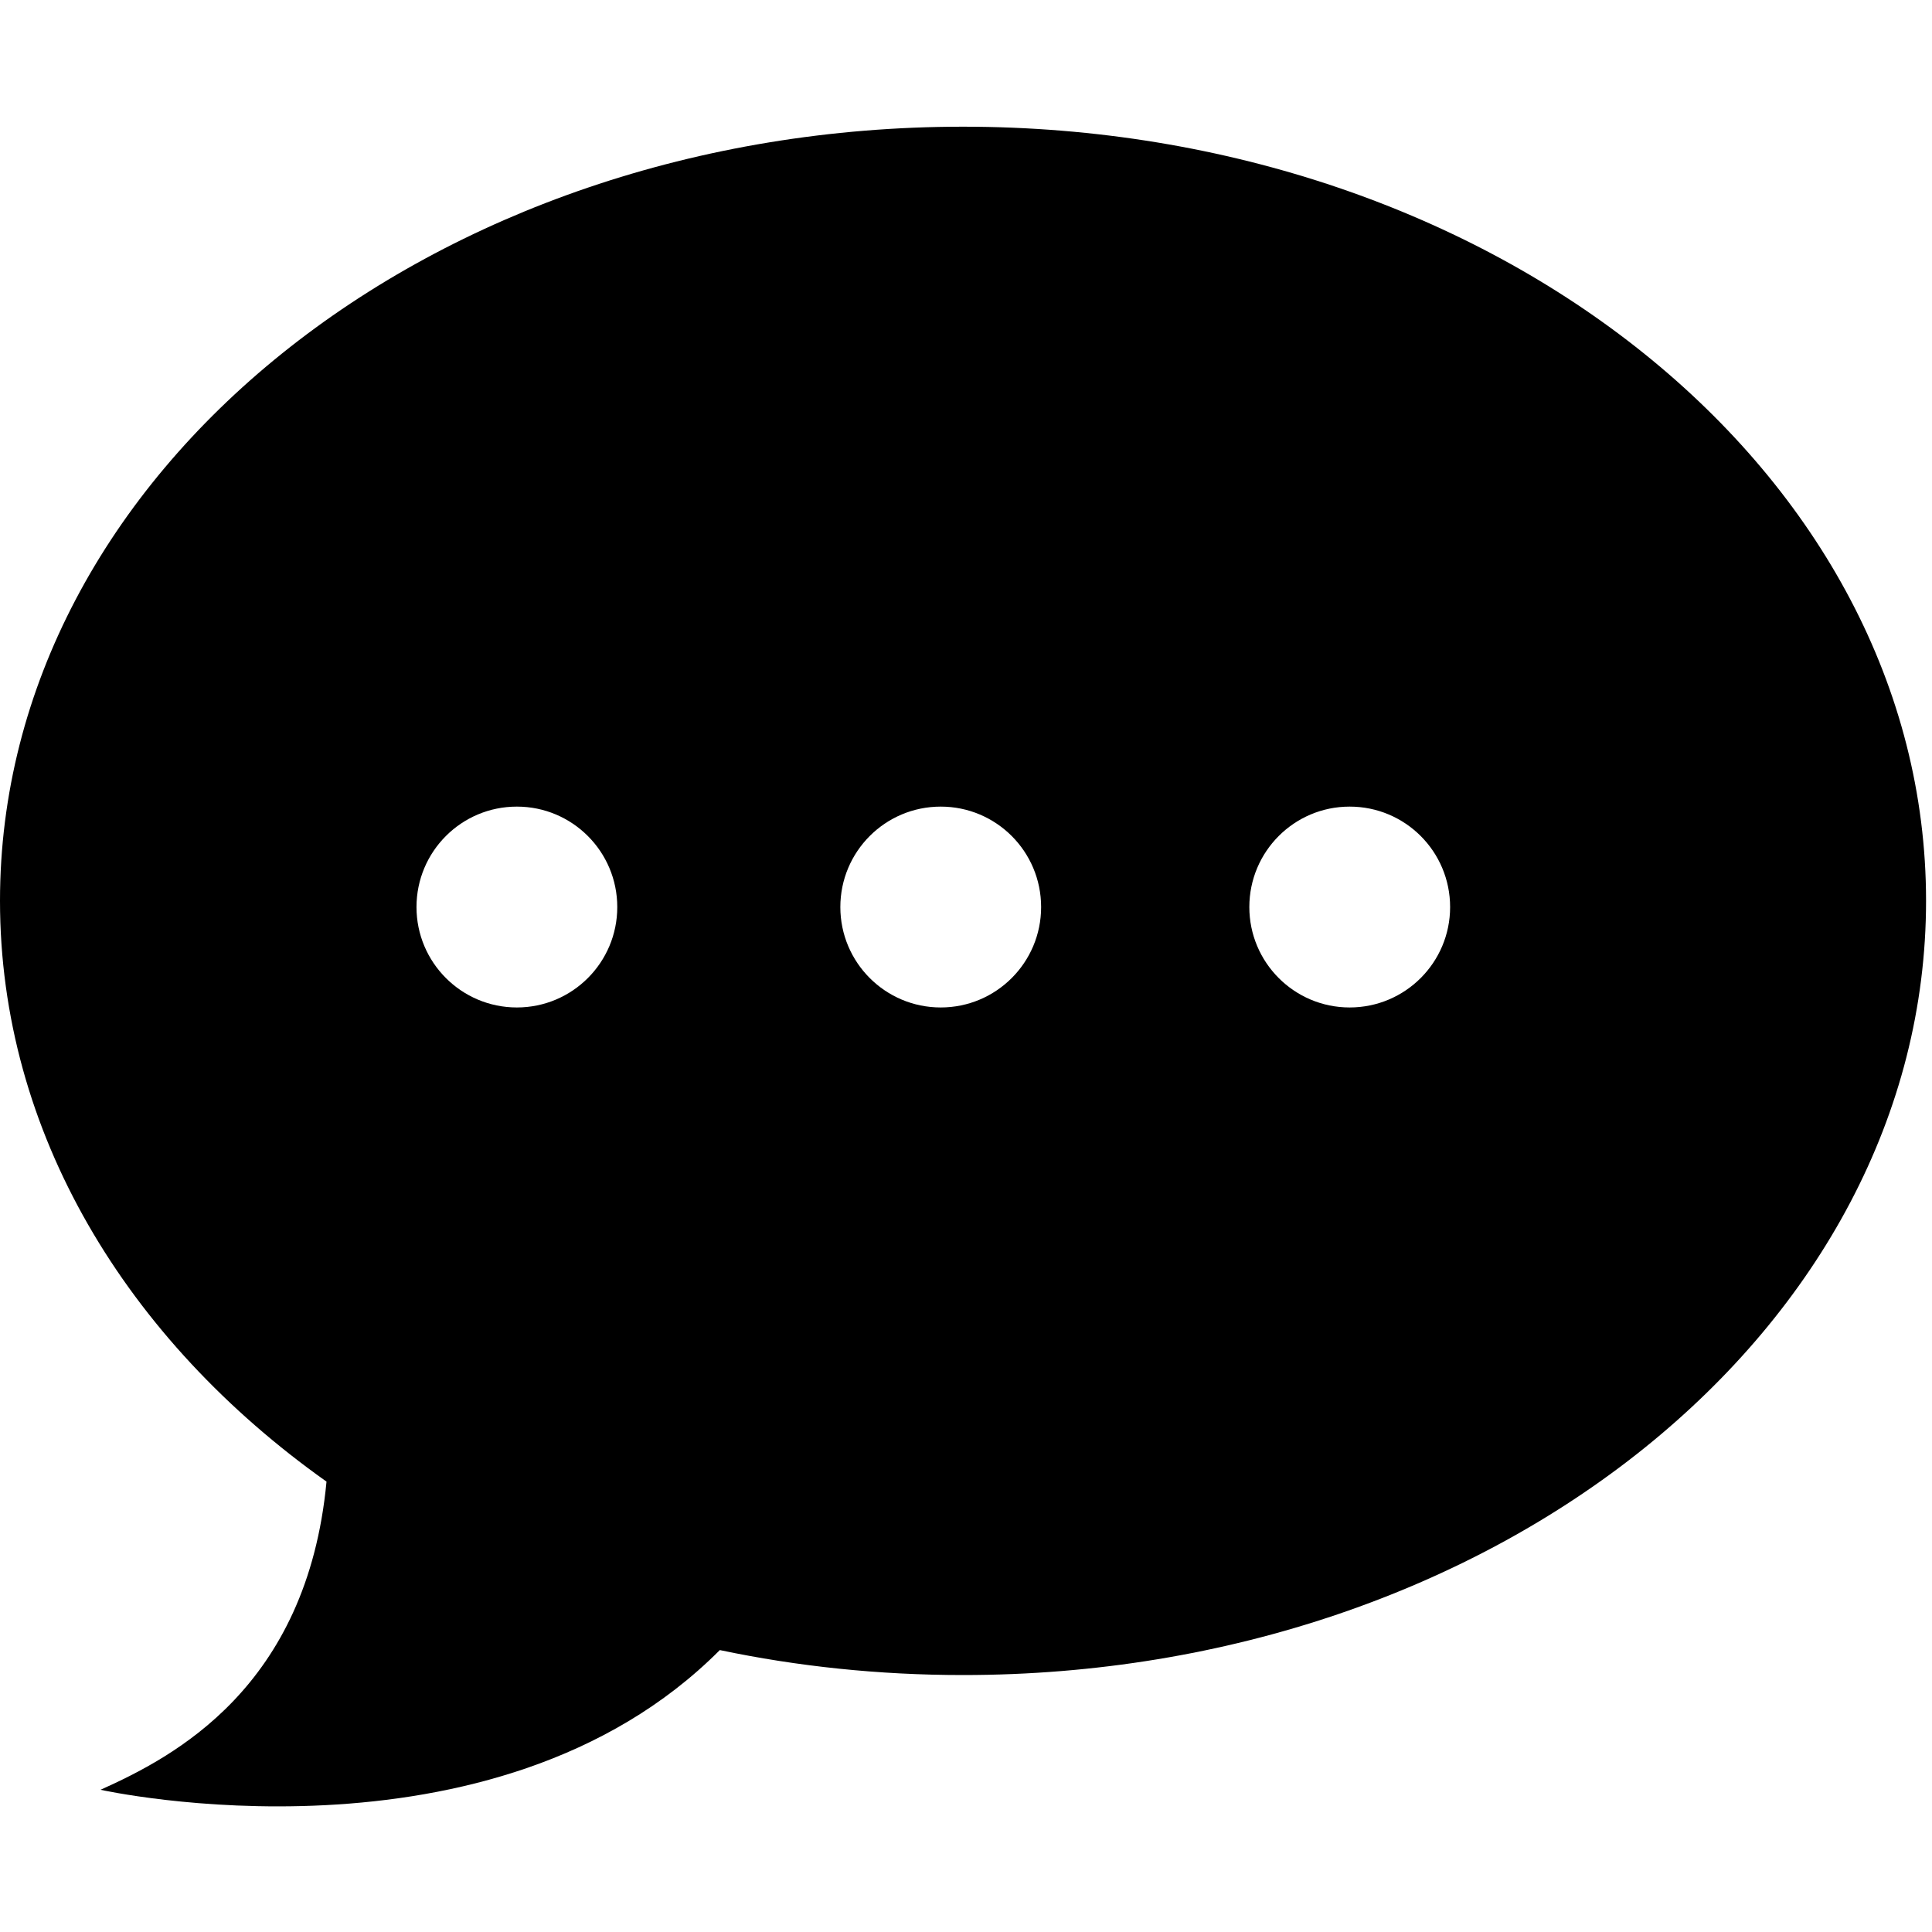 <?xml version="1.0" encoding="utf-8"?>
<!-- Generator: Adobe Illustrator 16.0.0, SVG Export Plug-In . SVG Version: 6.00 Build 0)  -->
<!DOCTYPE svg PUBLIC "-//W3C//DTD SVG 1.1//EN" "http://www.w3.org/Graphics/SVG/1.1/DTD/svg11.dtd">
<svg version="1.1" id="Layer_1" xmlns:x="http://ns.adobe.com/Extensibility/1.0/" xmlns:i="http://ns.adobe.com/AdobeIllustrator/10.0/" xmlns:graph="http://ns.adobe.com/Graphs/1.0/"
	 xmlns="http://www.w3.org/2000/svg" xmlns:xlink="http://www.w3.org/1999/xlink" x="0px" y="0px" width="26px" height="26px"
	 viewBox="0 0 26 26" enable-background="new 0 0 26 26" xml:space="preserve">
<g>
	<path d="M1.353,24.086c0,0,5.288,1.179,8.334-1.88c1.045,0.22,2.143,0.336,3.273,0.336c7.158,0,12.96-4.663,12.96-10.419
		c0-5.753-5.803-10.418-12.96-10.418C5.803,1.705,0,6.37,0,12.123c0,3.115,1.701,5.906,4.394,7.816
		C4.132,22.717,2.332,23.646,1.353,24.086z M16.813,12.207c0-0.747,0.604-1.352,1.35-1.352c0.748,0,1.352,0.605,1.352,1.352
		c0,0.745-0.604,1.351-1.352,1.351C17.417,13.558,16.813,12.952,16.813,12.207z M11.309,12.207c0-0.747,0.604-1.352,1.351-1.352
		s1.351,0.605,1.351,1.352c0,0.745-0.604,1.351-1.351,1.351S11.309,12.952,11.309,12.207z M5.605,12.207
		c0-0.747,0.604-1.352,1.351-1.352c0.746,0,1.351,0.605,1.351,1.352c0,0.745-0.604,1.351-1.351,1.351
		C6.209,13.558,5.605,12.952,5.605,12.207z"/>
</g>
</svg>
